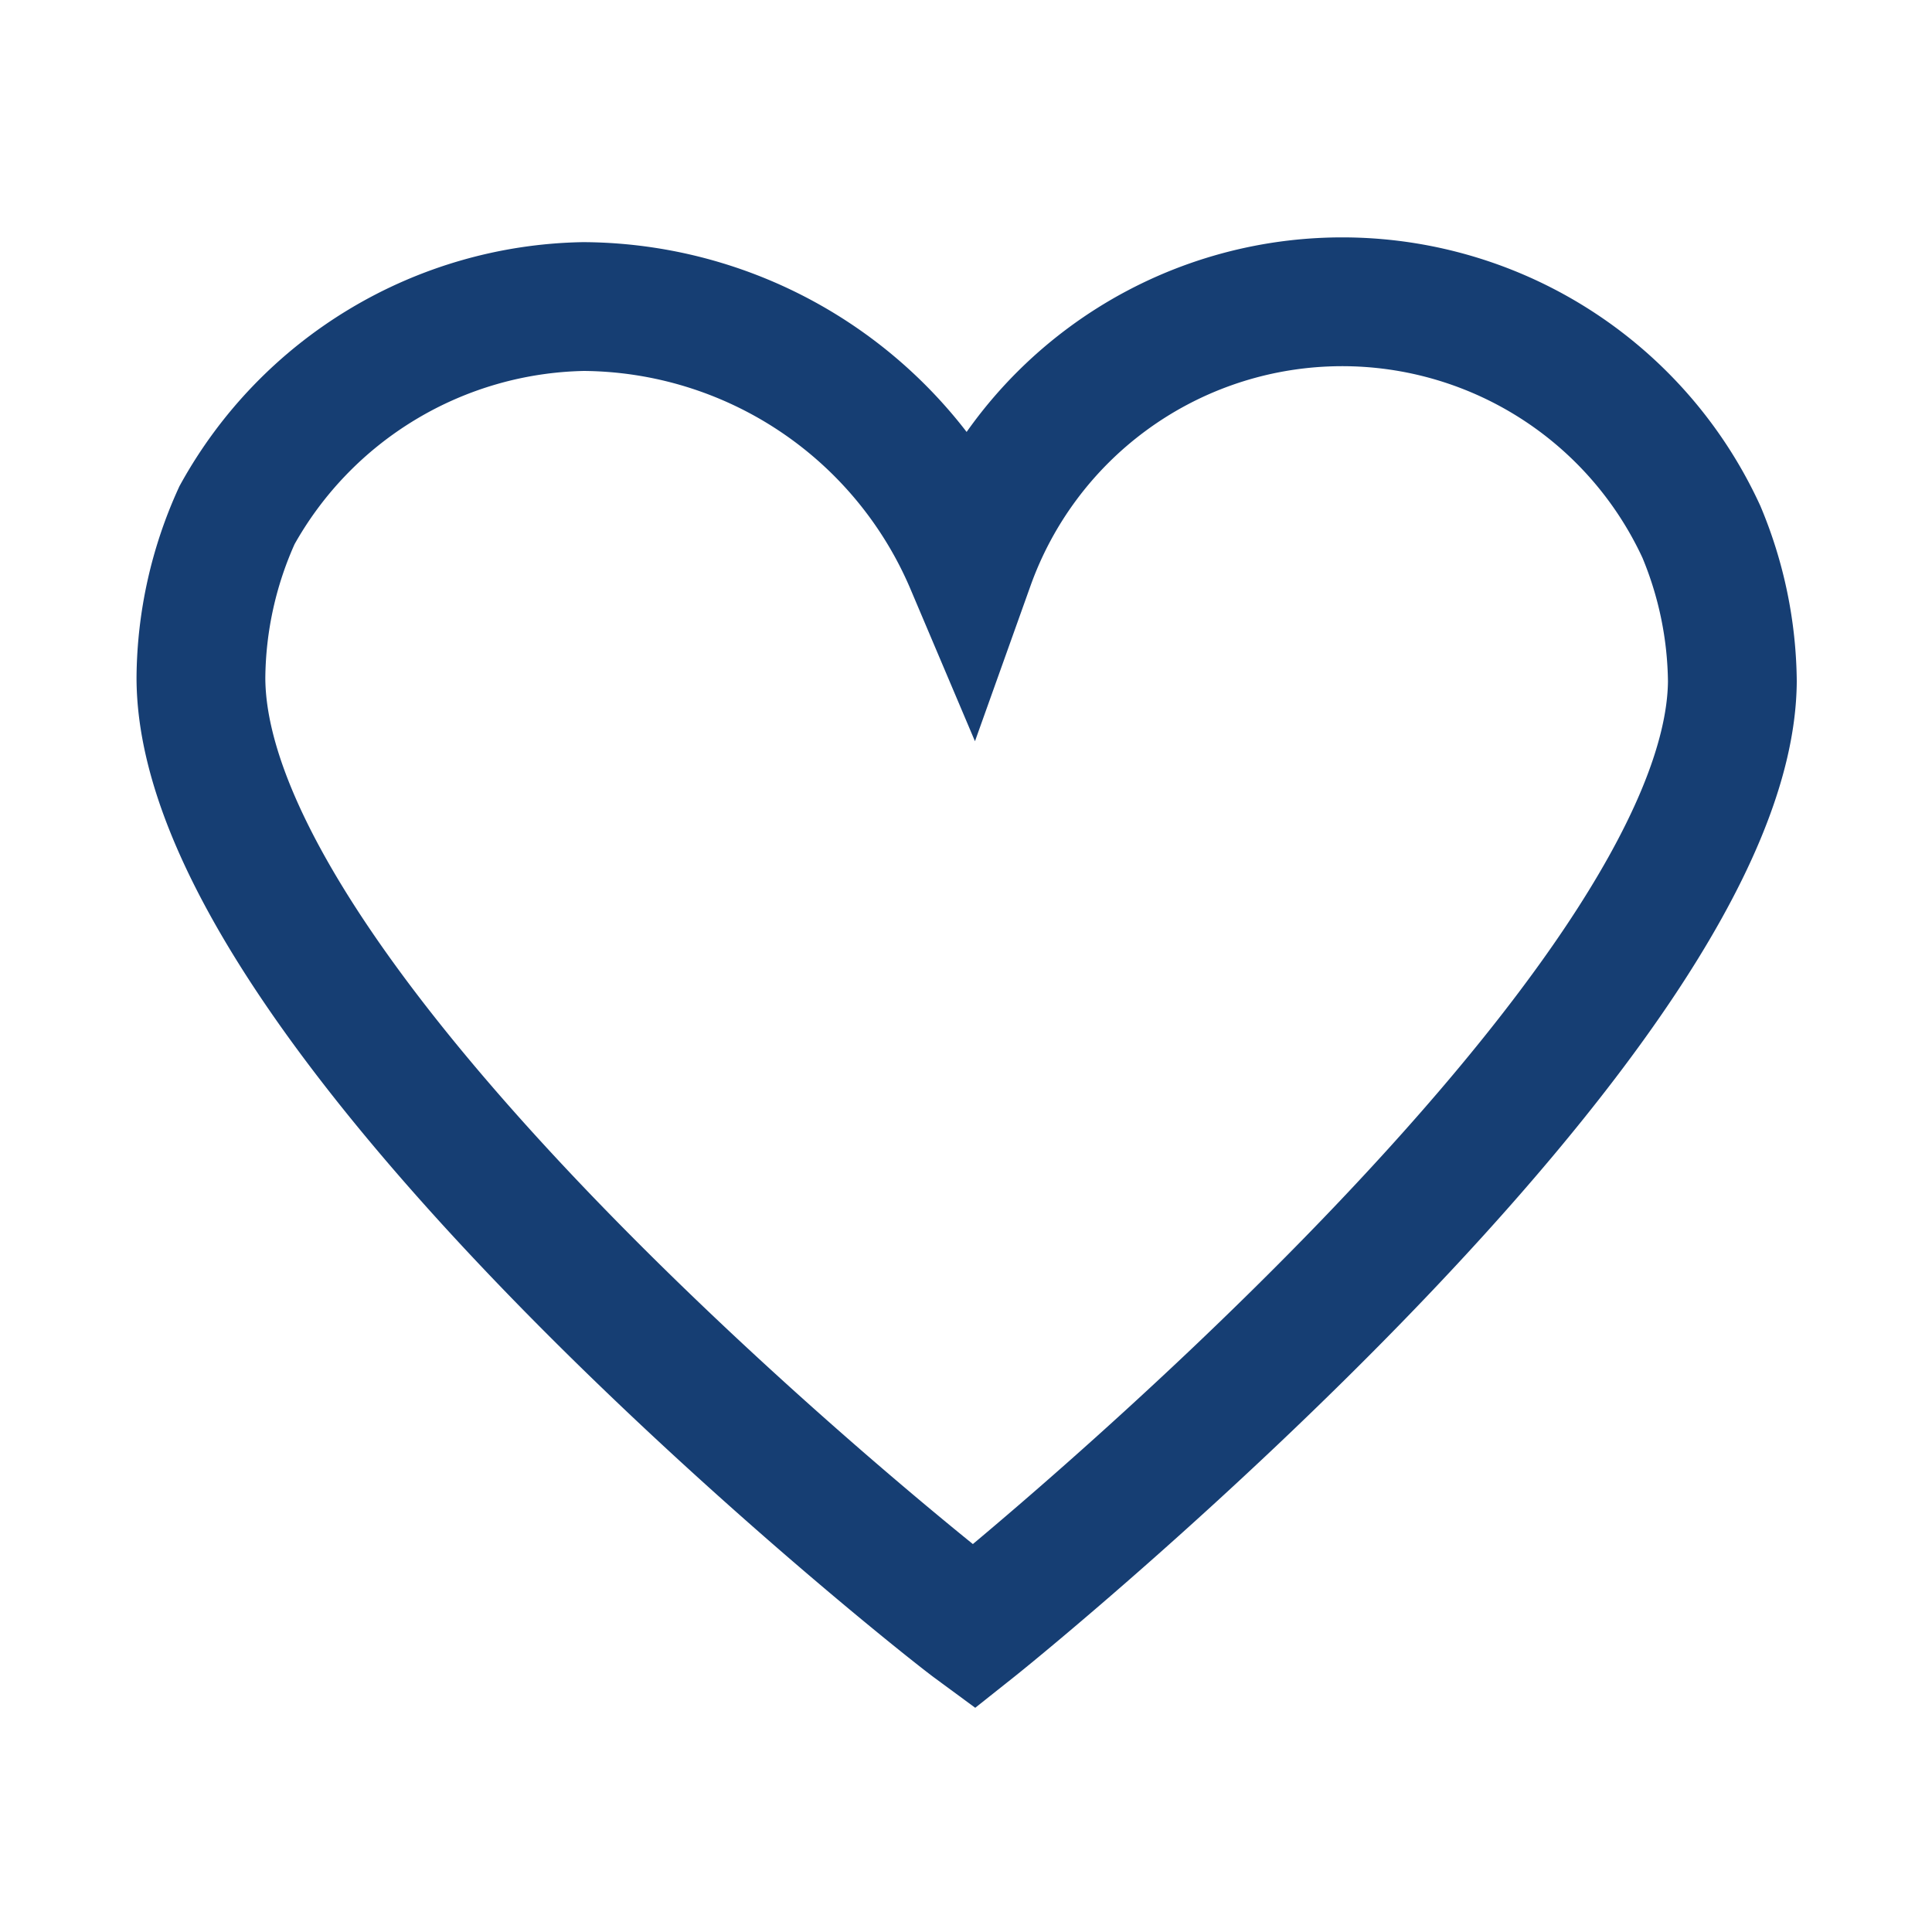 <svg xmlns="http://www.w3.org/2000/svg" viewBox="0 0 15 15">
  <defs>
    <style>
      .a {
        fill: none;
        stroke: #163e73;
        stroke-miterlimit: 10;
      }
    </style>
  </defs>
  <title>icon</title>
  <path class="a" d="M13.45,5.29a3.08,3.08,0,0,0-.24-1.16,3.07,3.07,0,0,0-5.68.25,3.28,3.28,0,0,0-3-2A3.14,3.14,0,0,0,1.84,4a3.1,3.1,0,0,0-.28,1.26c0,2.62,5.66,7.12,6,7.37C7.9,12.36,13.43,7.84,13.45,5.29Z"/>
</svg>
